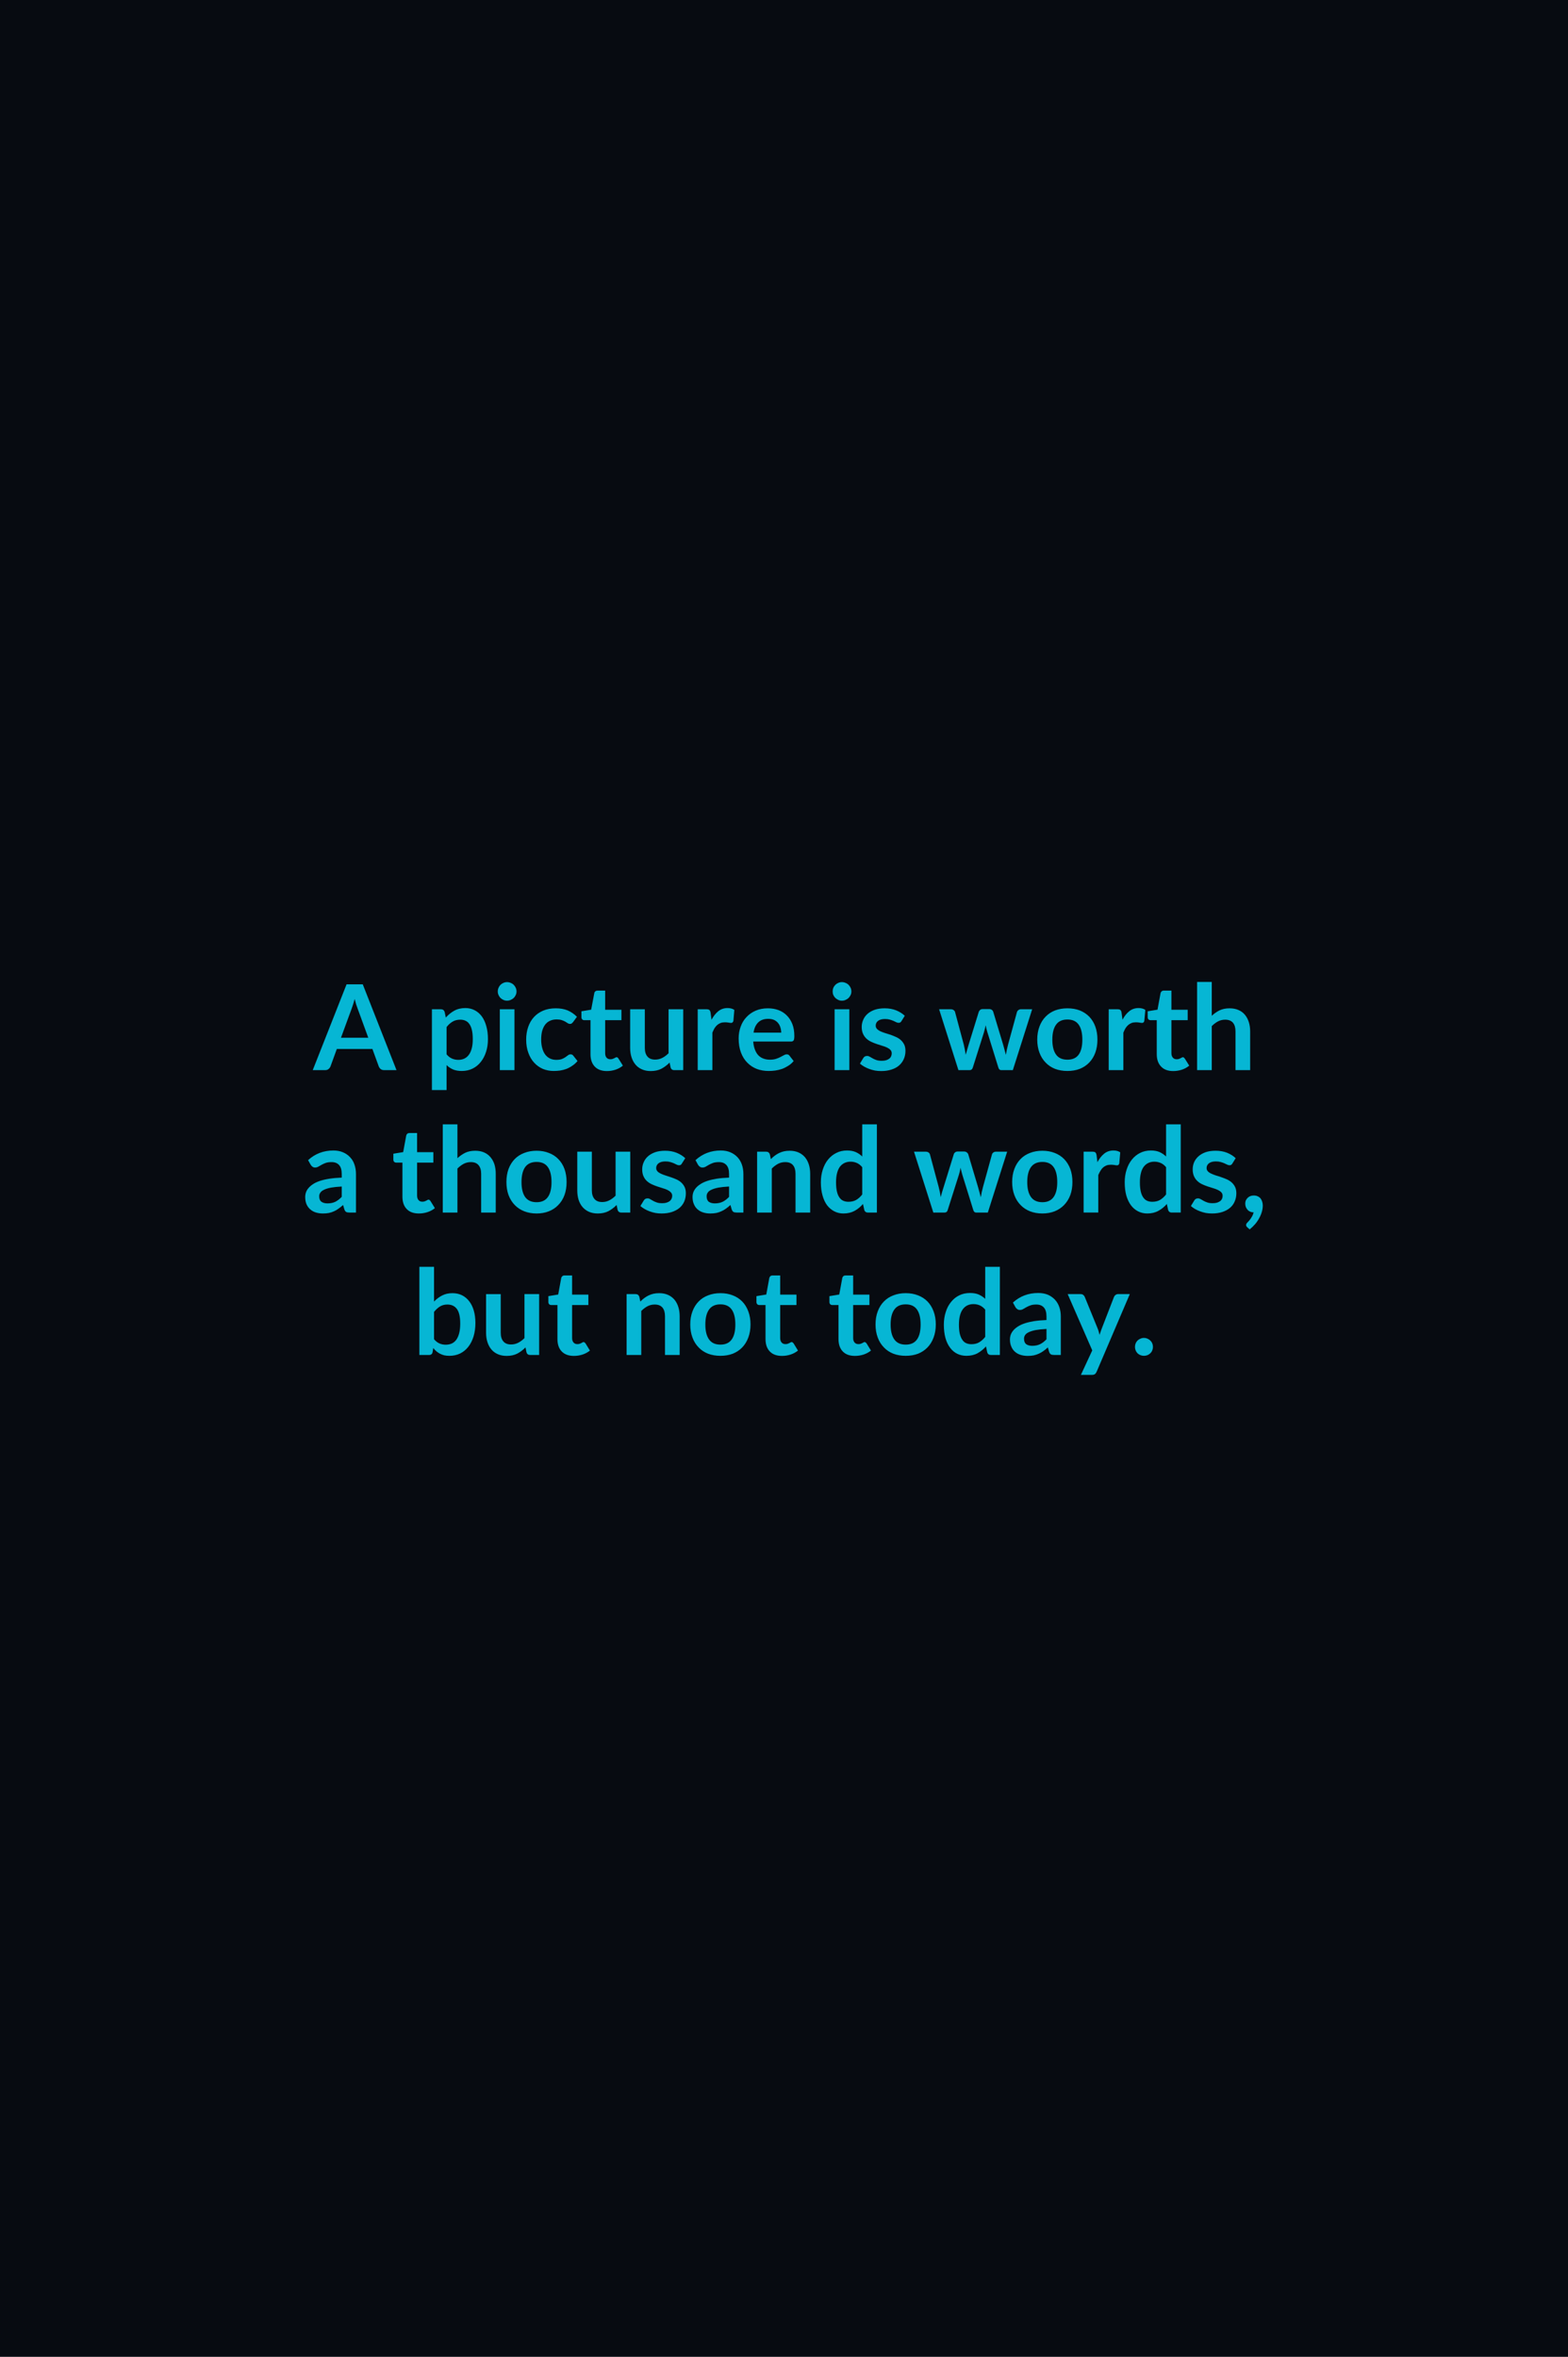 <svg xmlns="http://www.w3.org/2000/svg" width="185" height="278" viewBox="0 0 185 278"><rect width="100%" height="100%" fill="#070B11"/><path fill="#06b6d4" d="M40.23 122.405h3.22l-1.23-3.37q-.09-.22-.19-.53-.09-.31-.19-.67-.09.36-.19.67-.1.31-.19.55l-1.23 3.35Zm2.57-6.3 3.98 10.12h-1.46q-.24 0-.4-.12-.15-.12-.23-.31l-.75-2.06h-4.2l-.75 2.06q-.06.16-.22.3-.16.13-.4.13H36.9l3.99-10.12h1.91Zm9.89 5.04v3.22q.29.35.64.5.34.15.75.15.39 0 .71-.15.31-.15.53-.45.22-.3.34-.76.12-.45.12-1.08 0-.63-.1-1.06-.1-.44-.29-.71-.19-.28-.46-.4-.27-.13-.61-.13-.54 0-.92.23-.38.22-.71.64Zm-.23-1.79.14.67q.44-.5 1-.81.56-.31 1.31-.31.59 0 1.08.25.48.24.84.71.35.47.54 1.15.2.68.2 1.56 0 .81-.22 1.49-.22.69-.62 1.19-.4.51-.97.79t-1.28.28q-.6 0-1.03-.18-.43-.19-.76-.51v2.94h-1.73v-9.53h1.06q.33 0 .44.31Zm6.51-.31h1.73v7.18h-1.73v-7.18Zm1.97-2.1q0 .23-.09.42-.09.2-.24.35-.15.14-.36.23-.2.09-.43.09-.22 0-.42-.09-.2-.09-.35-.23-.15-.15-.23-.35-.09-.19-.09-.42 0-.23.09-.43.08-.2.23-.35.15-.15.35-.23.2-.09.42-.09.23 0 .43.09.21.08.36.23.15.15.24.35.09.2.09.43Zm7.13 2.99-.46.63q-.08.09-.15.15-.07.06-.21.06-.14 0-.26-.08-.13-.08-.3-.19-.18-.1-.42-.18-.24-.08-.6-.08-.45 0-.8.17-.34.16-.57.47-.22.31-.34.74-.11.44-.11 1 0 .57.13 1.02.12.44.35.75.23.3.56.46.33.16.74.16t.67-.1q.25-.1.43-.23.17-.12.3-.22.13-.1.29-.1.21 0 .32.16l.5.63q-.29.34-.63.56-.33.23-.69.37-.36.13-.74.19-.39.05-.76.05-.67 0-1.26-.24-.59-.25-1.03-.73-.44-.47-.69-1.16-.26-.69-.26-1.57 0-.8.23-1.47.23-.68.67-1.17.44-.49 1.09-.77.65-.28 1.5-.28.8 0 1.41.25.6.26 1.09.75Zm3.54 6.4q-.94 0-1.44-.53t-.5-1.46v-4.01h-.74q-.14 0-.23-.09-.1-.09-.1-.27v-.69l1.15-.19.37-1.96q.03-.14.13-.21.1-.08.25-.08h.9v2.26h1.92v1.23H71.4v3.89q0 .34.16.53.17.19.45.19.17 0 .27-.04.11-.04.19-.08t.15-.08q.06-.04.12-.04.08 0 .13.04t.1.12l.52.83q-.38.32-.87.48-.49.16-1.01.16Zm7.27-7.29h1.73v7.18h-1.06q-.34 0-.43-.32l-.12-.57q-.44.45-.97.73-.53.27-1.26.27-.58 0-1.03-.2-.46-.2-.76-.56-.31-.37-.47-.87-.16-.5-.16-1.1v-4.56h1.73v4.56q0 .66.31 1.02.3.36.91.36.45 0 .84-.2.39-.2.74-.55v-5.19Zm4.96.43.11.81q.34-.64.8-1.01t1.09-.37q.5 0 .8.22l-.11 1.3q-.04.12-.11.18-.06.05-.17.05-.11 0-.32-.04-.2-.03-.4-.03-.29 0-.51.08-.22.09-.4.24-.18.16-.32.38-.13.23-.25.52v4.42h-1.73v-7.18h1.01q.27 0 .37.09.11.1.14.34Zm5.07 2.33h3.26q0-.33-.1-.63-.09-.3-.28-.52-.19-.23-.48-.36-.29-.12-.68-.12-.74 0-1.17.42-.44.43-.55 1.21Zm4.41 1.05h-4.45q.04.55.2.95.15.4.4.67.25.26.6.39t.77.13q.42 0 .72-.1.31-.1.53-.22l.4-.21q.17-.1.34-.1.21 0 .32.16l.49.63q-.28.34-.64.56-.36.23-.74.37-.39.13-.8.19-.4.05-.78.05-.75 0-1.39-.24-.64-.25-1.12-.74-.48-.48-.75-1.2t-.27-1.67q0-.73.24-1.38.23-.65.68-1.12.44-.48 1.08-.76.64-.28 1.45-.28.68 0 1.25.21.58.22.99.64.41.41.65 1.02.23.6.23 1.38 0 .39-.08.53-.09.14-.32.14Zm5.15-3.81h1.74v7.18h-1.74v-7.18Zm1.98-2.1q0 .23-.09.42-.09.2-.24.35-.15.14-.36.23-.2.09-.43.09-.23 0-.42-.09-.2-.09-.35-.23-.15-.15-.24-.35-.08-.19-.08-.42 0-.23.08-.43.09-.2.24-.35.15-.15.35-.23.19-.09.42-.09.23 0 .43.09.21.08.36.23.15.15.24.35.09.2.09.43Zm6.3 2.87-.39.63q-.07.11-.15.16-.08.04-.2.04-.12 0-.27-.07-.14-.07-.33-.16-.19-.08-.43-.15-.24-.07-.57-.07-.51 0-.8.21-.29.22-.29.57 0 .23.15.39t.4.28q.25.11.56.21.32.09.64.2.33.12.64.26.32.14.57.36.24.22.4.53.15.31.15.75 0 .51-.19.95-.19.44-.55.76-.36.32-.9.49-.53.18-1.23.18-.38 0-.73-.06-.35-.07-.68-.19-.32-.12-.6-.28-.28-.16-.49-.35l.4-.66q.08-.12.18-.18.11-.06.27-.06.16 0 .31.09.14.09.33.19.19.11.44.2.26.09.65.09.31 0 .53-.07.22-.08.36-.19.15-.12.21-.28.07-.16.07-.33 0-.25-.15-.41-.15-.16-.4-.28-.25-.12-.57-.21-.32-.1-.65-.21-.33-.11-.65-.26-.32-.15-.57-.38-.25-.24-.4-.57-.15-.34-.15-.81 0-.44.18-.84.17-.4.51-.7.34-.3.85-.48.51-.17 1.17-.17.74 0 1.35.24.61.25 1.02.64Zm13.72-.77h1.31l-2.28 7.18h-1.38q-.24 0-.33-.31l-1.29-4.15-.12-.42q-.05-.2-.08-.41l-.1.42q-.05.21-.11.42l-1.31 4.14q-.09.31-.37.31h-1.33l-2.28-7.18h1.38q.19 0 .32.09.14.09.18.23l1.03 3.84q.07.31.13.61t.1.6q.08-.3.17-.6.09-.3.18-.61l1.19-3.85q.05-.14.17-.24.12-.09.3-.09h.76q.18 0 .31.09.13.1.17.24l1.16 3.85q.09.31.17.62l.16.6q.09-.59.26-1.22l1.05-3.84q.05-.14.18-.23.12-.09.3-.09Zm5.47-.11q.8 0 1.46.25.65.26 1.12.74.46.48.71 1.16.25.69.25 1.54 0 .85-.25 1.54-.25.68-.71 1.16-.47.49-1.12.75-.66.25-1.46.25-.8 0-1.46-.25-.66-.26-1.12-.75-.47-.48-.72-1.16-.26-.69-.26-1.54 0-.85.26-1.54.25-.68.72-1.16.46-.48 1.12-.74.66-.25 1.46-.25Zm0 6.06q.9 0 1.33-.6.43-.6.43-1.76 0-1.16-.43-1.77-.43-.61-1.33-.61-.91 0-1.34.61-.44.61-.44 1.77 0 1.15.44 1.76.43.6 1.34.6Zm6.39-5.52.11.81q.33-.64.8-1.01.46-.37 1.09-.37.5 0 .8.22l-.12 1.3q-.03.12-.1.18-.06.05-.18.05-.1 0-.31-.04-.2-.03-.4-.03-.29 0-.51.08-.22.09-.4.24-.18.16-.32.38-.13.23-.25.52v4.42h-1.73v-7.18h1.01q.27 0 .37.09.11.1.14.34Zm6.09 6.86q-.93 0-1.43-.53-.51-.53-.51-1.46v-4.01h-.73q-.14 0-.24-.09-.1-.09-.1-.27v-.69l1.16-.19.36-1.96q.04-.14.14-.21.09-.08.25-.08h.89v2.26h1.92v1.23h-1.92v3.89q0 .34.17.53.16.19.45.19.16 0 .27-.04.11-.04.19-.08t.14-.08q.07-.04.13-.04.08 0 .12.04.05.04.11.12l.52.83q-.38.32-.87.48-.49.16-1.02.16Zm4.55-10.51v3.99q.42-.39.92-.64.51-.24 1.18-.24.59 0 1.05.2.45.19.76.56.3.36.46.86.16.5.16 1.1v4.57h-1.73v-4.57q0-.66-.3-1.02-.31-.36-.92-.36-.45 0-.84.2-.39.21-.74.56v5.19h-1.73v-10.4h1.73Zm-102.65 25.35v-1.22q-.75.04-1.26.13-.52.1-.82.25-.31.14-.44.34-.14.19-.14.43 0 .45.27.65.27.19.71.19.53 0 .92-.19.38-.19.76-.58Zm-3.66-3.78-.31-.55q1.24-1.14 2.99-1.14.63 0 1.12.21.5.21.84.58.35.36.52.87.18.52.18 1.12v4.54h-.78q-.25 0-.38-.07-.13-.08-.21-.3l-.15-.52q-.28.25-.54.43-.25.19-.53.31-.28.13-.6.2-.32.06-.71.06-.45 0-.84-.12-.38-.12-.66-.37-.28-.24-.44-.61-.15-.36-.15-.84 0-.28.09-.55t.3-.51q.21-.25.53-.46.33-.22.81-.38.48-.16 1.12-.26.64-.1 1.46-.13v-.42q0-.72-.31-1.06-.31-.35-.89-.35-.42 0-.7.1-.27.1-.48.22-.21.12-.39.22-.17.1-.38.1-.18 0-.31-.1-.12-.09-.2-.22Zm12.76 5.74q-.94 0-1.44-.53-.5-.52-.5-1.46v-4.01h-.73q-.14 0-.24-.09-.1-.09-.1-.27v-.69l1.16-.19.36-1.96q.04-.14.13-.21.1-.08.26-.08h.89v2.26h1.92v1.23h-1.92v3.89q0 .34.17.53.16.19.45.19.16 0 .27-.04.11-.04.19-.08t.14-.08q.06-.04.13-.04t.12.04q.05.04.11.12l.52.84q-.38.31-.87.47-.49.16-1.02.16Zm4.55-10.51v3.99q.42-.39.92-.64.5-.24 1.18-.24.59 0 1.05.2.45.2.75.56.31.36.47.86.15.5.15 1.1v4.57h-1.72v-4.57q0-.66-.31-1.02-.3-.36-.91-.36-.45 0-.84.2-.39.21-.74.56v5.19h-1.73v-10.4h1.73Zm9.34 3.11q.8 0 1.45.26.66.25 1.12.73.47.48.72 1.16.25.69.25 1.54 0 .85-.25 1.54-.25.68-.72 1.16-.46.49-1.12.75-.65.26-1.45.26-.8 0-1.46-.26-.66-.26-1.13-.75-.46-.48-.72-1.16-.25-.69-.25-1.54 0-.85.25-1.54.26-.68.72-1.16.47-.48 1.13-.73.66-.26 1.46-.26Zm0 6.07q.9 0 1.33-.61.43-.6.43-1.76 0-1.16-.43-1.77-.43-.61-1.33-.61-.91 0-1.35.61-.43.61-.43 1.77 0 1.15.43 1.76.44.61 1.35.61Zm9.32-5.96h1.73v7.18h-1.05q-.35 0-.44-.32l-.12-.57q-.44.45-.97.73-.53.27-1.25.27-.59 0-1.04-.2-.45-.2-.76-.56-.31-.36-.47-.87-.15-.5-.15-1.1v-4.56h1.72v4.56q0 .66.31 1.02.3.36.91.36.45 0 .84-.2.39-.2.74-.55v-5.19Zm8.22.77-.4.63q-.07.11-.14.16-.08.04-.2.04-.13 0-.27-.07t-.33-.16q-.19-.08-.43-.15-.24-.07-.57-.07-.51 0-.8.21-.29.22-.29.57 0 .23.15.39t.39.27q.25.12.57.22.31.09.64.21.32.11.64.25.31.14.56.36.25.23.4.53.15.31.15.75 0 .51-.18.95-.19.44-.55.76-.37.31-.9.49-.54.18-1.24.18-.37 0-.72-.06-.36-.07-.68-.19-.33-.12-.6-.28-.28-.16-.49-.35l.4-.66q.08-.12.18-.18.11-.06.27-.06.16 0 .3.09.15.09.33.19.19.11.45.2.25.09.65.09.3 0 .52-.07.23-.08.37-.19.14-.12.21-.28.07-.16.07-.33 0-.25-.16-.41-.15-.16-.39-.28-.25-.12-.57-.21-.32-.1-.65-.21-.33-.11-.65-.26-.32-.15-.57-.38-.25-.23-.4-.57-.15-.34-.15-.81 0-.44.18-.84.17-.4.51-.7.34-.3.85-.48.5-.17 1.17-.17.74 0 1.35.24.61.25 1.02.64Zm5.17 4.56v-1.22q-.75.04-1.26.13-.51.1-.82.25-.31.14-.44.34-.13.19-.13.43 0 .45.26.65.27.19.71.19.53 0 .92-.19t.76-.58Zm-3.66-3.78-.3-.55q1.24-1.14 2.98-1.14.63 0 1.13.21.49.21.84.58.34.36.52.87.18.52.18 1.12v4.54h-.79q-.24 0-.38-.07-.13-.08-.21-.3l-.15-.52q-.27.25-.53.43-.26.19-.54.31-.28.13-.6.2-.32.06-.7.06-.46 0-.84-.12-.39-.12-.67-.37-.28-.24-.43-.61-.16-.36-.16-.84 0-.28.09-.55.1-.27.3-.51.21-.25.54-.46.33-.22.81-.38.48-.16 1.11-.26.64-.1 1.46-.13v-.42q0-.72-.31-1.06-.31-.35-.89-.35-.42 0-.7.1-.27.1-.48.22-.21.12-.38.22t-.38.1q-.19 0-.31-.1-.13-.09-.21-.22Zm8.47-1.24.12.57q.21-.22.45-.4.25-.19.52-.32t.57-.2q.31-.07.68-.07.58 0 1.04.2.45.2.76.56.3.36.46.86.16.5.16 1.1v4.57h-1.73v-4.57q0-.66-.3-1.02t-.92-.36q-.45 0-.84.2-.39.21-.74.56v5.19h-1.73v-7.18h1.06q.33 0 .44.31Zm10.9 4.74v-3.22q-.29-.35-.64-.5-.34-.15-.74-.15-.39 0-.71.15-.31.15-.54.44-.22.3-.34.76-.12.46-.12 1.08 0 .63.1 1.07.1.44.29.71.19.28.46.4.28.12.61.12.54 0 .92-.22t.71-.64Zm0-8.27h1.73v10.4h-1.05q-.35 0-.44-.32l-.15-.69q-.43.5-.99.81-.57.31-1.32.31-.58 0-1.07-.25-.49-.25-.85-.71-.35-.47-.54-1.15-.2-.69-.2-1.57 0-.8.22-1.48.22-.69.62-1.19.41-.51.98-.79.56-.29 1.27-.29.6 0 1.03.19.43.19.76.52v-3.79Zm15.78 3.22h1.32l-2.28 7.18h-1.39q-.24 0-.33-.31l-1.29-4.15q-.06-.21-.11-.42-.06-.2-.09-.41-.04.21-.09.42-.06.21-.12.43l-1.31 4.13q-.08.31-.37.31h-1.33l-2.28-7.18h1.38q.19 0 .33.09.13.09.17.23l1.03 3.84q.08.31.14.61.06.3.1.6.07-.3.16-.6t.19-.61l1.19-3.85q.04-.14.16-.23.12-.1.3-.1h.76q.18 0 .31.1.13.09.18.23l1.15 3.85q.09.31.17.62l.16.6q.09-.59.26-1.22l1.06-3.84q.04-.14.17-.23t.3-.09Zm5.48-.11q.79 0 1.45.26.65.25 1.12.73.46.48.72 1.16.25.69.25 1.54 0 .85-.25 1.54-.26.68-.72 1.16-.47.49-1.12.75-.66.26-1.45.26-.81 0-1.47-.26-.66-.26-1.12-.75-.47-.48-.72-1.16-.26-.69-.26-1.54 0-.85.26-1.54.25-.68.72-1.16.46-.48 1.12-.73.66-.26 1.47-.26Zm0 6.07q.89 0 1.32-.61.43-.6.43-1.76 0-1.16-.43-1.77-.43-.61-1.32-.61-.91 0-1.35.61-.44.61-.44 1.77 0 1.15.44 1.76.44.61 1.35.61Zm6.39-5.53.1.81q.34-.64.8-1.01t1.09-.37q.5 0 .8.22l-.11 1.3q-.04.12-.1.18-.07.05-.18.05-.11 0-.31-.04-.21-.03-.41-.03-.28 0-.51.08-.22.09-.4.24-.18.16-.31.39-.14.22-.26.51v4.42h-1.73v-7.18h1.02q.26 0 .37.09.1.1.14.34Zm8.2 4.62v-3.22q-.29-.35-.64-.5-.35-.15-.75-.15-.39 0-.7.15-.32.15-.54.44-.23.3-.34.76-.12.46-.12 1.08 0 .63.1 1.07.1.44.29.71.19.28.46.4t.61.12q.54 0 .92-.22.37-.22.71-.64Zm0-8.27h1.73v10.4h-1.06q-.34 0-.43-.32l-.15-.69q-.43.5-1 .81-.56.31-1.31.31-.59 0-1.08-.25-.49-.25-.84-.71-.35-.47-.55-1.15-.19-.69-.19-1.57 0-.8.22-1.48.22-.69.62-1.19.41-.51.97-.79.57-.29 1.28-.29.6 0 1.03.19.42.19.76.52v-3.79Zm8.21 3.99-.39.63q-.07.11-.15.16-.07.04-.19.04-.13 0-.27-.07l-.34-.16q-.18-.08-.43-.15-.24-.07-.57-.07-.51 0-.8.21-.29.22-.29.57 0 .23.15.39t.4.27q.25.12.56.22.32.09.65.21.32.11.64.25.31.14.56.36.25.23.4.53.15.31.15.75 0 .51-.19.95-.18.44-.55.76-.36.31-.9.49-.53.18-1.23.18-.37 0-.73-.06-.35-.07-.67-.19-.33-.12-.61-.28-.27-.16-.48-.35l.4-.66q.07-.12.18-.18.1-.06.26-.06t.31.09q.14.09.33.19.19.11.45.2.25.09.64.09.31 0 .53-.07.22-.08.37-.19.14-.12.21-.28.06-.16.06-.33 0-.25-.15-.41-.15-.16-.4-.28-.25-.12-.56-.21-.32-.1-.66-.21-.33-.11-.65-.26-.32-.15-.56-.38-.25-.23-.4-.57-.15-.34-.15-.81 0-.44.17-.84.18-.4.52-.7.34-.3.84-.48.51-.17 1.18-.17.74 0 1.35.24.61.25 1.01.64Zm1.65 8.4-.3-.27q-.12-.11-.12-.26 0-.06.04-.13.03-.07.09-.13.08-.08.19-.2.11-.12.22-.28.11-.16.21-.35.09-.18.14-.39-.22 0-.4-.08-.19-.08-.31-.22-.13-.14-.21-.33-.07-.19-.07-.41 0-.2.07-.37.08-.17.21-.3.13-.13.32-.21.19-.07.41-.07.27 0 .47.1.2.09.33.25.13.17.19.38.07.22.07.45 0 .34-.1.71-.1.37-.3.74-.19.37-.48.72-.3.35-.67.65Zm-96.23 9.73v3.22q.29.35.64.5.34.15.73.15.4 0 .72-.14.32-.15.54-.45.22-.31.34-.78.12-.47.12-1.13 0-1.18-.39-1.71t-1.13-.53q-.49 0-.87.23-.37.23-.7.64Zm0-5.32v4.1q.43-.45.96-.72.53-.27 1.21-.27.62 0 1.12.24.5.25.85.7.36.46.55 1.11.19.66.19 1.47 0 .87-.22 1.59-.22.71-.62 1.22t-.97.79q-.57.27-1.26.27-.34 0-.61-.06-.27-.07-.5-.19-.23-.12-.43-.29-.19-.17-.36-.38l-.08.48q-.04.19-.14.26-.11.08-.28.08h-1.14v-10.4h1.73Zm10.67 3.22h1.73v7.18h-1.06q-.34 0-.43-.31l-.12-.58q-.44.45-.97.73-.53.27-1.25.27-.59 0-1.04-.2-.46-.2-.76-.56-.31-.36-.47-.87-.16-.5-.16-1.1v-4.56h1.73v4.56q0 .66.31 1.02.3.36.91.36.45 0 .84-.2.39-.2.74-.55v-5.19Zm5.83 7.29q-.93 0-1.44-.53-.5-.52-.5-1.46v-4.01h-.73q-.14 0-.24-.09-.1-.09-.1-.27v-.69l1.16-.19.36-1.96q.04-.14.14-.21.09-.08.25-.08h.89v2.26h1.92v1.23H67.5v3.9q0 .33.17.52.16.19.45.19.16 0 .27-.04.11-.04.19-.08t.14-.08q.06-.04.13-.04t.12.04q.05.04.11.11l.52.85q-.38.31-.87.47-.49.16-1.02.16Zm7.72-6.98.12.57q.21-.22.45-.4.25-.19.52-.32t.57-.2q.31-.07.68-.07.58 0 1.04.2.45.2.76.56.3.36.46.86.16.5.16 1.1v4.57h-1.73v-4.57q0-.66-.3-1.02t-.92-.36q-.45 0-.84.2-.39.21-.74.56v5.19h-1.73v-7.18h1.06q.33 0 .44.31Zm9.57-.42q.8 0 1.46.26.65.25 1.12.73.46.48.71 1.16.26.69.26 1.54 0 .85-.26 1.54-.25.68-.71 1.16-.47.49-1.12.75-.66.25-1.46.25-.8 0-1.46-.25-.66-.26-1.12-.75-.47-.48-.72-1.16-.26-.69-.26-1.54 0-.85.26-1.54.25-.68.72-1.16.46-.48 1.12-.73.66-.26 1.46-.26Zm0 6.07q.9 0 1.33-.61.43-.6.43-1.76 0-1.16-.43-1.77-.43-.61-1.33-.61-.91 0-1.34.61-.44.61-.44 1.77 0 1.15.44 1.76.43.61 1.34.61Zm7.26 1.33q-.94 0-1.44-.53-.5-.52-.5-1.46v-4.01h-.73q-.14 0-.24-.09-.1-.09-.1-.27v-.69l1.16-.19.36-1.96q.04-.14.13-.21.1-.08.26-.08h.89v2.26h1.92v1.23h-1.92v3.9q0 .33.17.52.16.19.45.19.16 0 .27-.04.11-.04.19-.08t.14-.08q.06-.04.13-.04t.12.04q.05.04.11.11l.52.85q-.38.31-.87.47-.49.16-1.02.16Zm8.61 0q-.94 0-1.44-.53-.5-.52-.5-1.46v-4.01h-.73q-.14 0-.24-.09-.1-.09-.1-.27v-.69l1.16-.19.36-1.96q.04-.14.13-.21.1-.08.26-.08h.89v2.26h1.92v1.23h-1.92v3.9q0 .33.17.52.16.19.45.19.16 0 .27-.04.11-.04.19-.08t.14-.08q.06-.04.13-.04t.12.04q.05.04.11.11l.52.85q-.38.31-.87.47-.49.16-1.02.16Zm5.99-7.4q.8 0 1.46.26.65.25 1.12.73.46.48.71 1.16.26.69.26 1.54 0 .85-.26 1.54-.25.68-.71 1.16-.47.49-1.12.75-.66.25-1.46.25-.8 0-1.46-.25-.66-.26-1.12-.75-.47-.48-.72-1.16-.26-.69-.26-1.54 0-.85.26-1.54.25-.68.72-1.16.46-.48 1.12-.73.66-.26 1.46-.26Zm0 6.07q.9 0 1.33-.61.43-.6.43-1.76 0-1.16-.43-1.77-.43-.61-1.33-.61-.91 0-1.34.61-.44.61-.44 1.77 0 1.15.44 1.76.43.61 1.34.61Zm9.38-.91v-3.22q-.3-.35-.64-.5-.35-.15-.75-.15-.39 0-.71.15-.31.15-.53.44-.23.3-.35.76-.12.46-.12 1.08 0 .63.1 1.07.11.44.3.71.18.28.46.4.27.12.61.12.54 0 .91-.22.38-.22.72-.64Zm0-8.27h1.73v10.4h-1.06q-.34 0-.43-.31l-.15-.7q-.44.5-1 .81-.56.3-1.31.3-.59 0-1.08-.24-.49-.24-.84-.71-.36-.47-.55-1.15-.19-.69-.19-1.57 0-.8.22-1.48.21-.69.62-1.19.4-.51.97-.79t1.28-.28q.6 0 1.02.18.43.19.77.51v-3.78Zm7.23 8.55v-1.22q-.75.04-1.26.13-.51.1-.82.25-.31.14-.44.34-.13.19-.13.43 0 .45.26.65.27.19.71.19.53 0 .92-.19t.76-.58Zm-3.66-3.78-.3-.55q1.24-1.13 2.98-1.13.63 0 1.13.2.49.21.84.58.34.36.52.87.18.52.18 1.12v4.54h-.79q-.24 0-.38-.07-.13-.08-.21-.3l-.15-.52q-.27.25-.53.43-.26.19-.54.31-.28.13-.6.2-.32.06-.7.06-.46 0-.84-.12-.39-.12-.67-.37-.28-.24-.43-.61-.16-.36-.16-.84 0-.28.09-.55.1-.27.3-.51.21-.25.54-.46.33-.22.81-.38.48-.16 1.11-.26.64-.1 1.46-.13v-.42q0-.72-.31-1.06-.31-.35-.89-.35-.42 0-.69.1-.28.1-.49.22-.21.12-.38.22t-.38.1q-.19 0-.31-.1-.13-.09-.21-.22Zm12.11-1.55h1.38l-3.91 9.15q-.08.19-.2.28-.12.1-.37.1h-1.29l1.34-2.89-2.9-6.64h1.52q.2 0 .32.1.11.09.17.22l1.52 3.72q.08.19.13.38t.1.39q.07-.2.13-.39t.14-.38l1.44-3.72q.06-.14.19-.23t.29-.09Zm1.99 6.23q0-.22.08-.42.08-.19.22-.33t.34-.22q.2-.09.42-.09.22 0 .42.09.19.08.33.22.15.14.23.33.08.2.08.42 0 .22-.08.41-.08.2-.23.34-.14.14-.33.22-.2.08-.42.08-.22 0-.42-.08-.2-.08-.34-.22t-.22-.34q-.08-.19-.08-.41Z"/></svg>